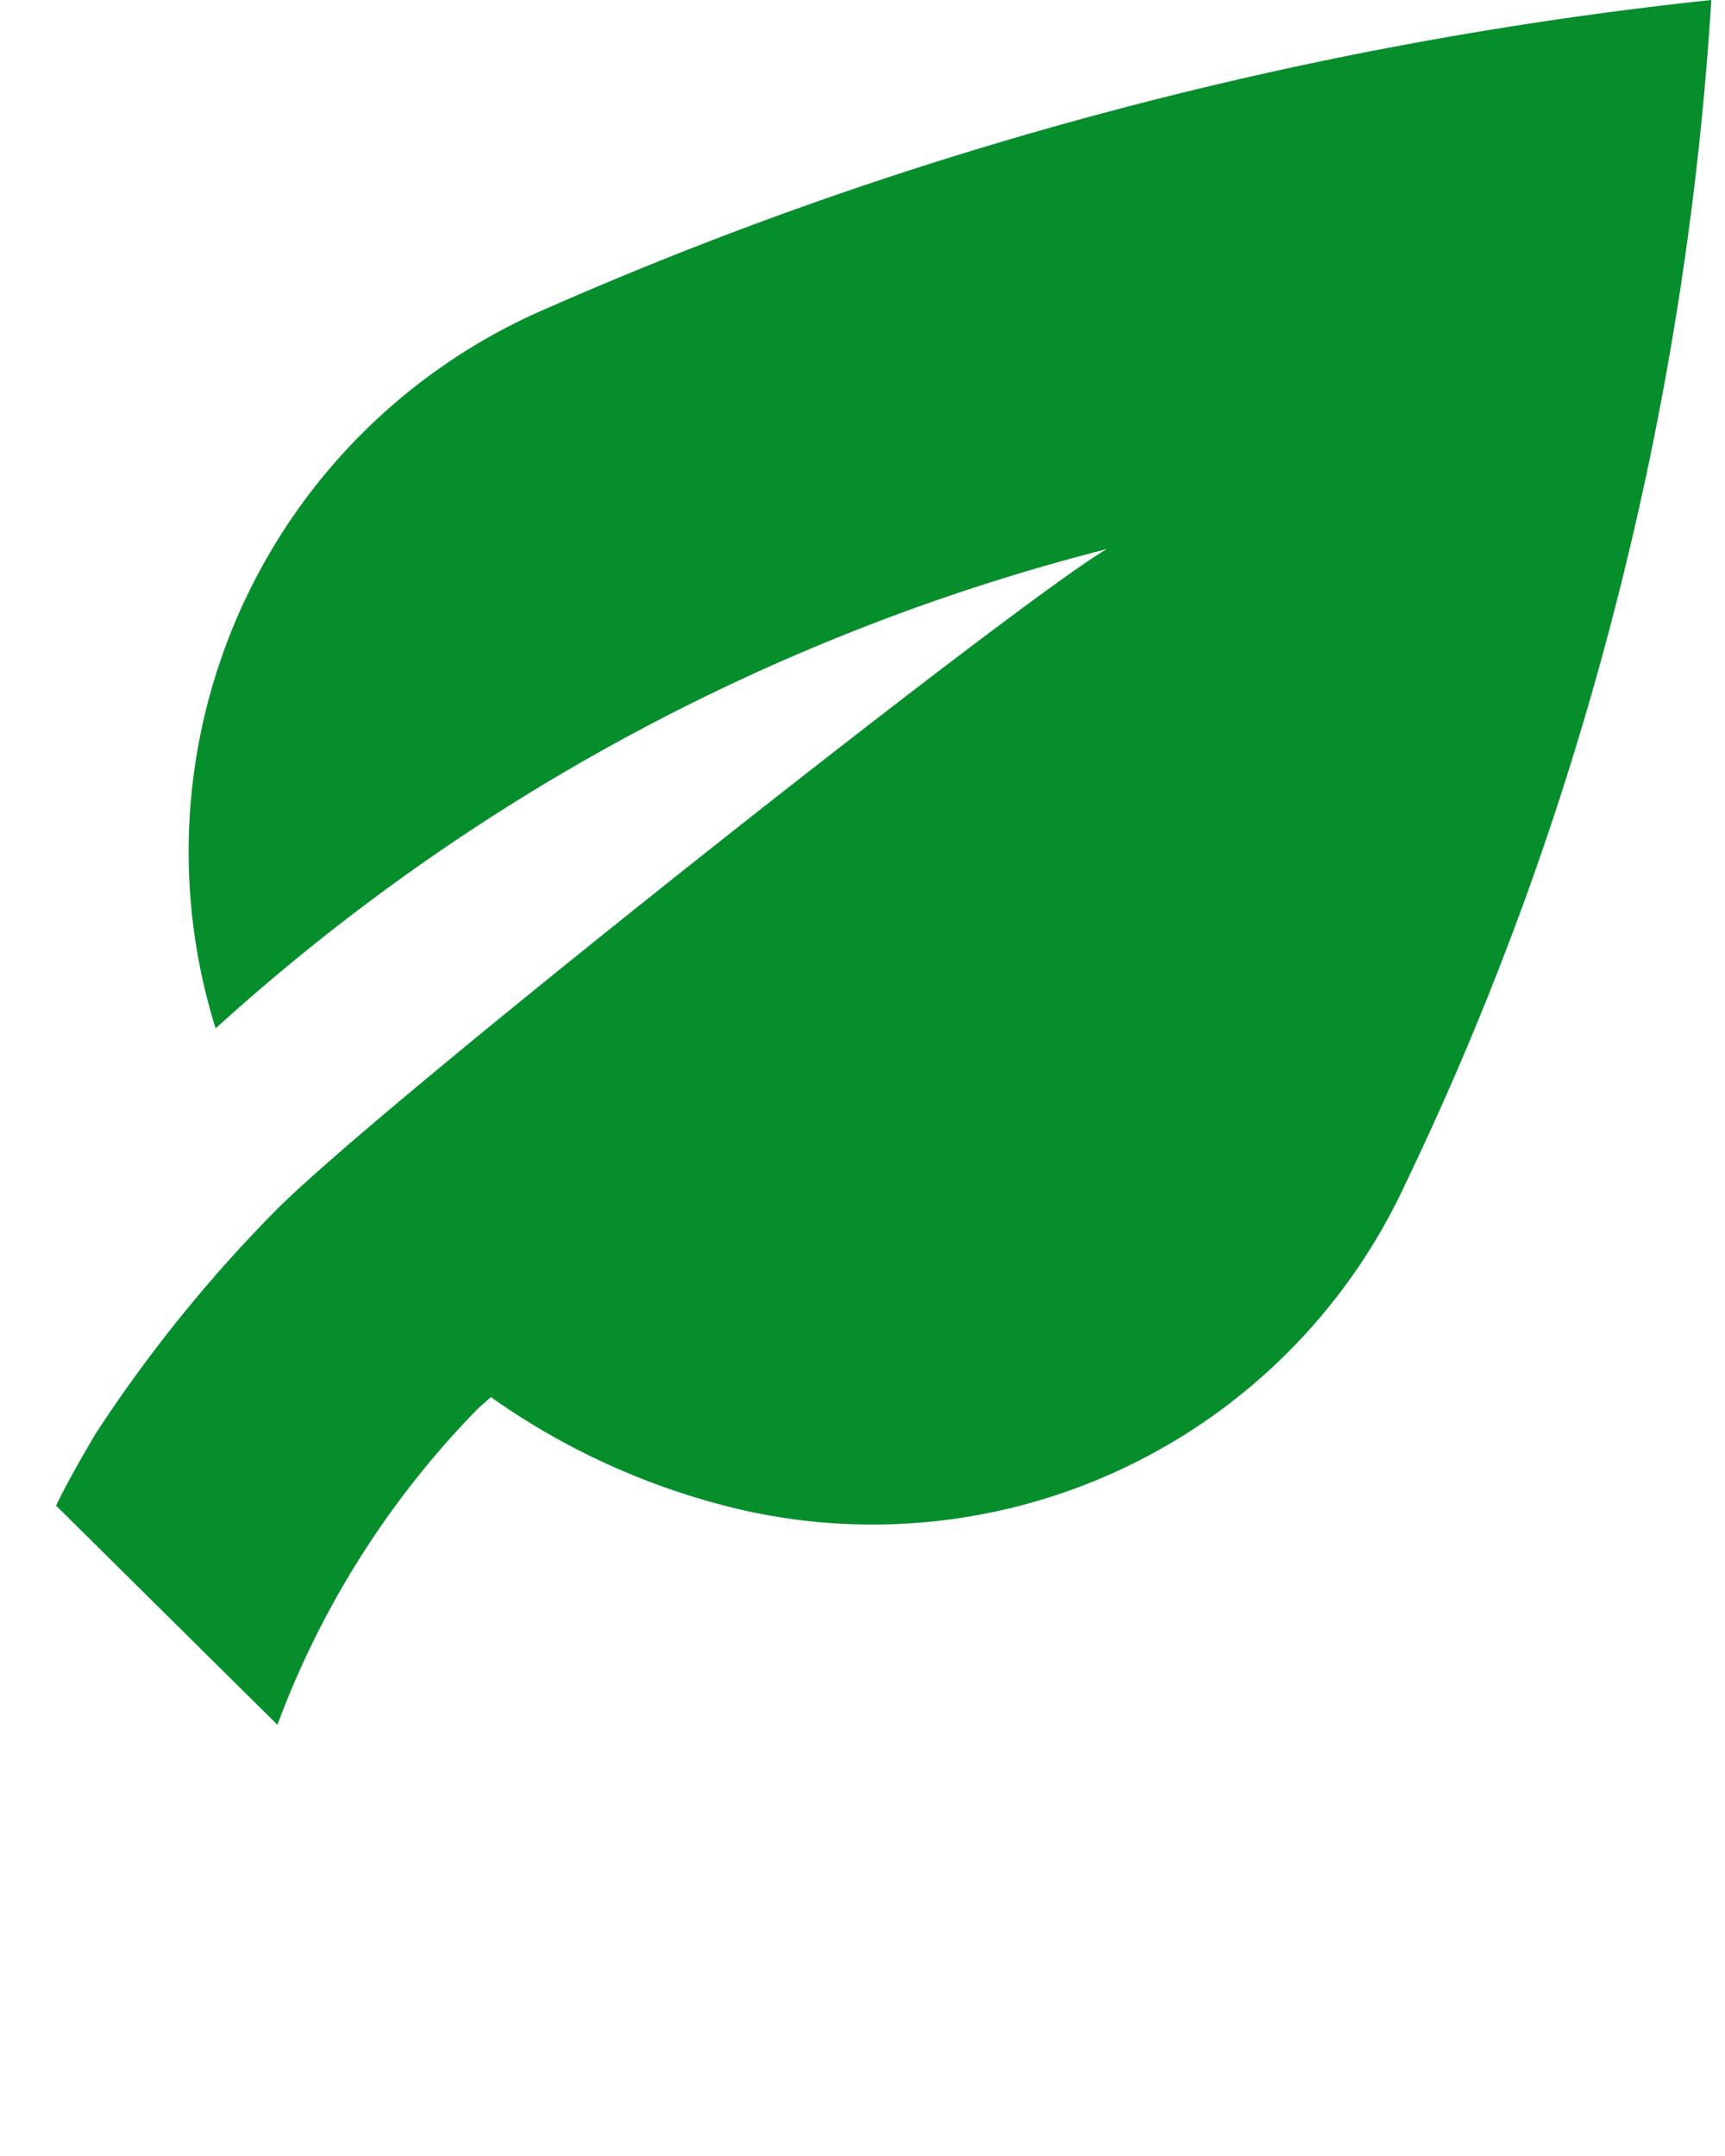 <svg xmlns="http://www.w3.org/2000/svg" data-name="Livello 1" viewBox="0 0 24 30" x="0px" y="0px">
    <path fill="#068E2C" data-name="leaf" d="M19.55,16.48a43.17,43.17,0,0,0,2.29-5.81A45.15,45.15,0,0,0,23.81,0,55.27,55.27,0,0,0,13.48,2.11,53.37,53.37,0,0,0,7.61,4.29,8.23,8.23,0,0,0,3,14.31,29.16,29.16,0,0,1,15.4,7.64c-1.17.67-10,7.64-11.54,9.18a19.8,19.8,0,0,0-2.53,3.13c-0.2.34-.39,0.67-0.55,1L3.86,24A12.5,12.5,0,0,1,6.65,19.6l0.18-.16A9.91,9.91,0,0,0,10.28,21,8.17,8.17,0,0,0,19.55,16.48Z"/>
</svg>